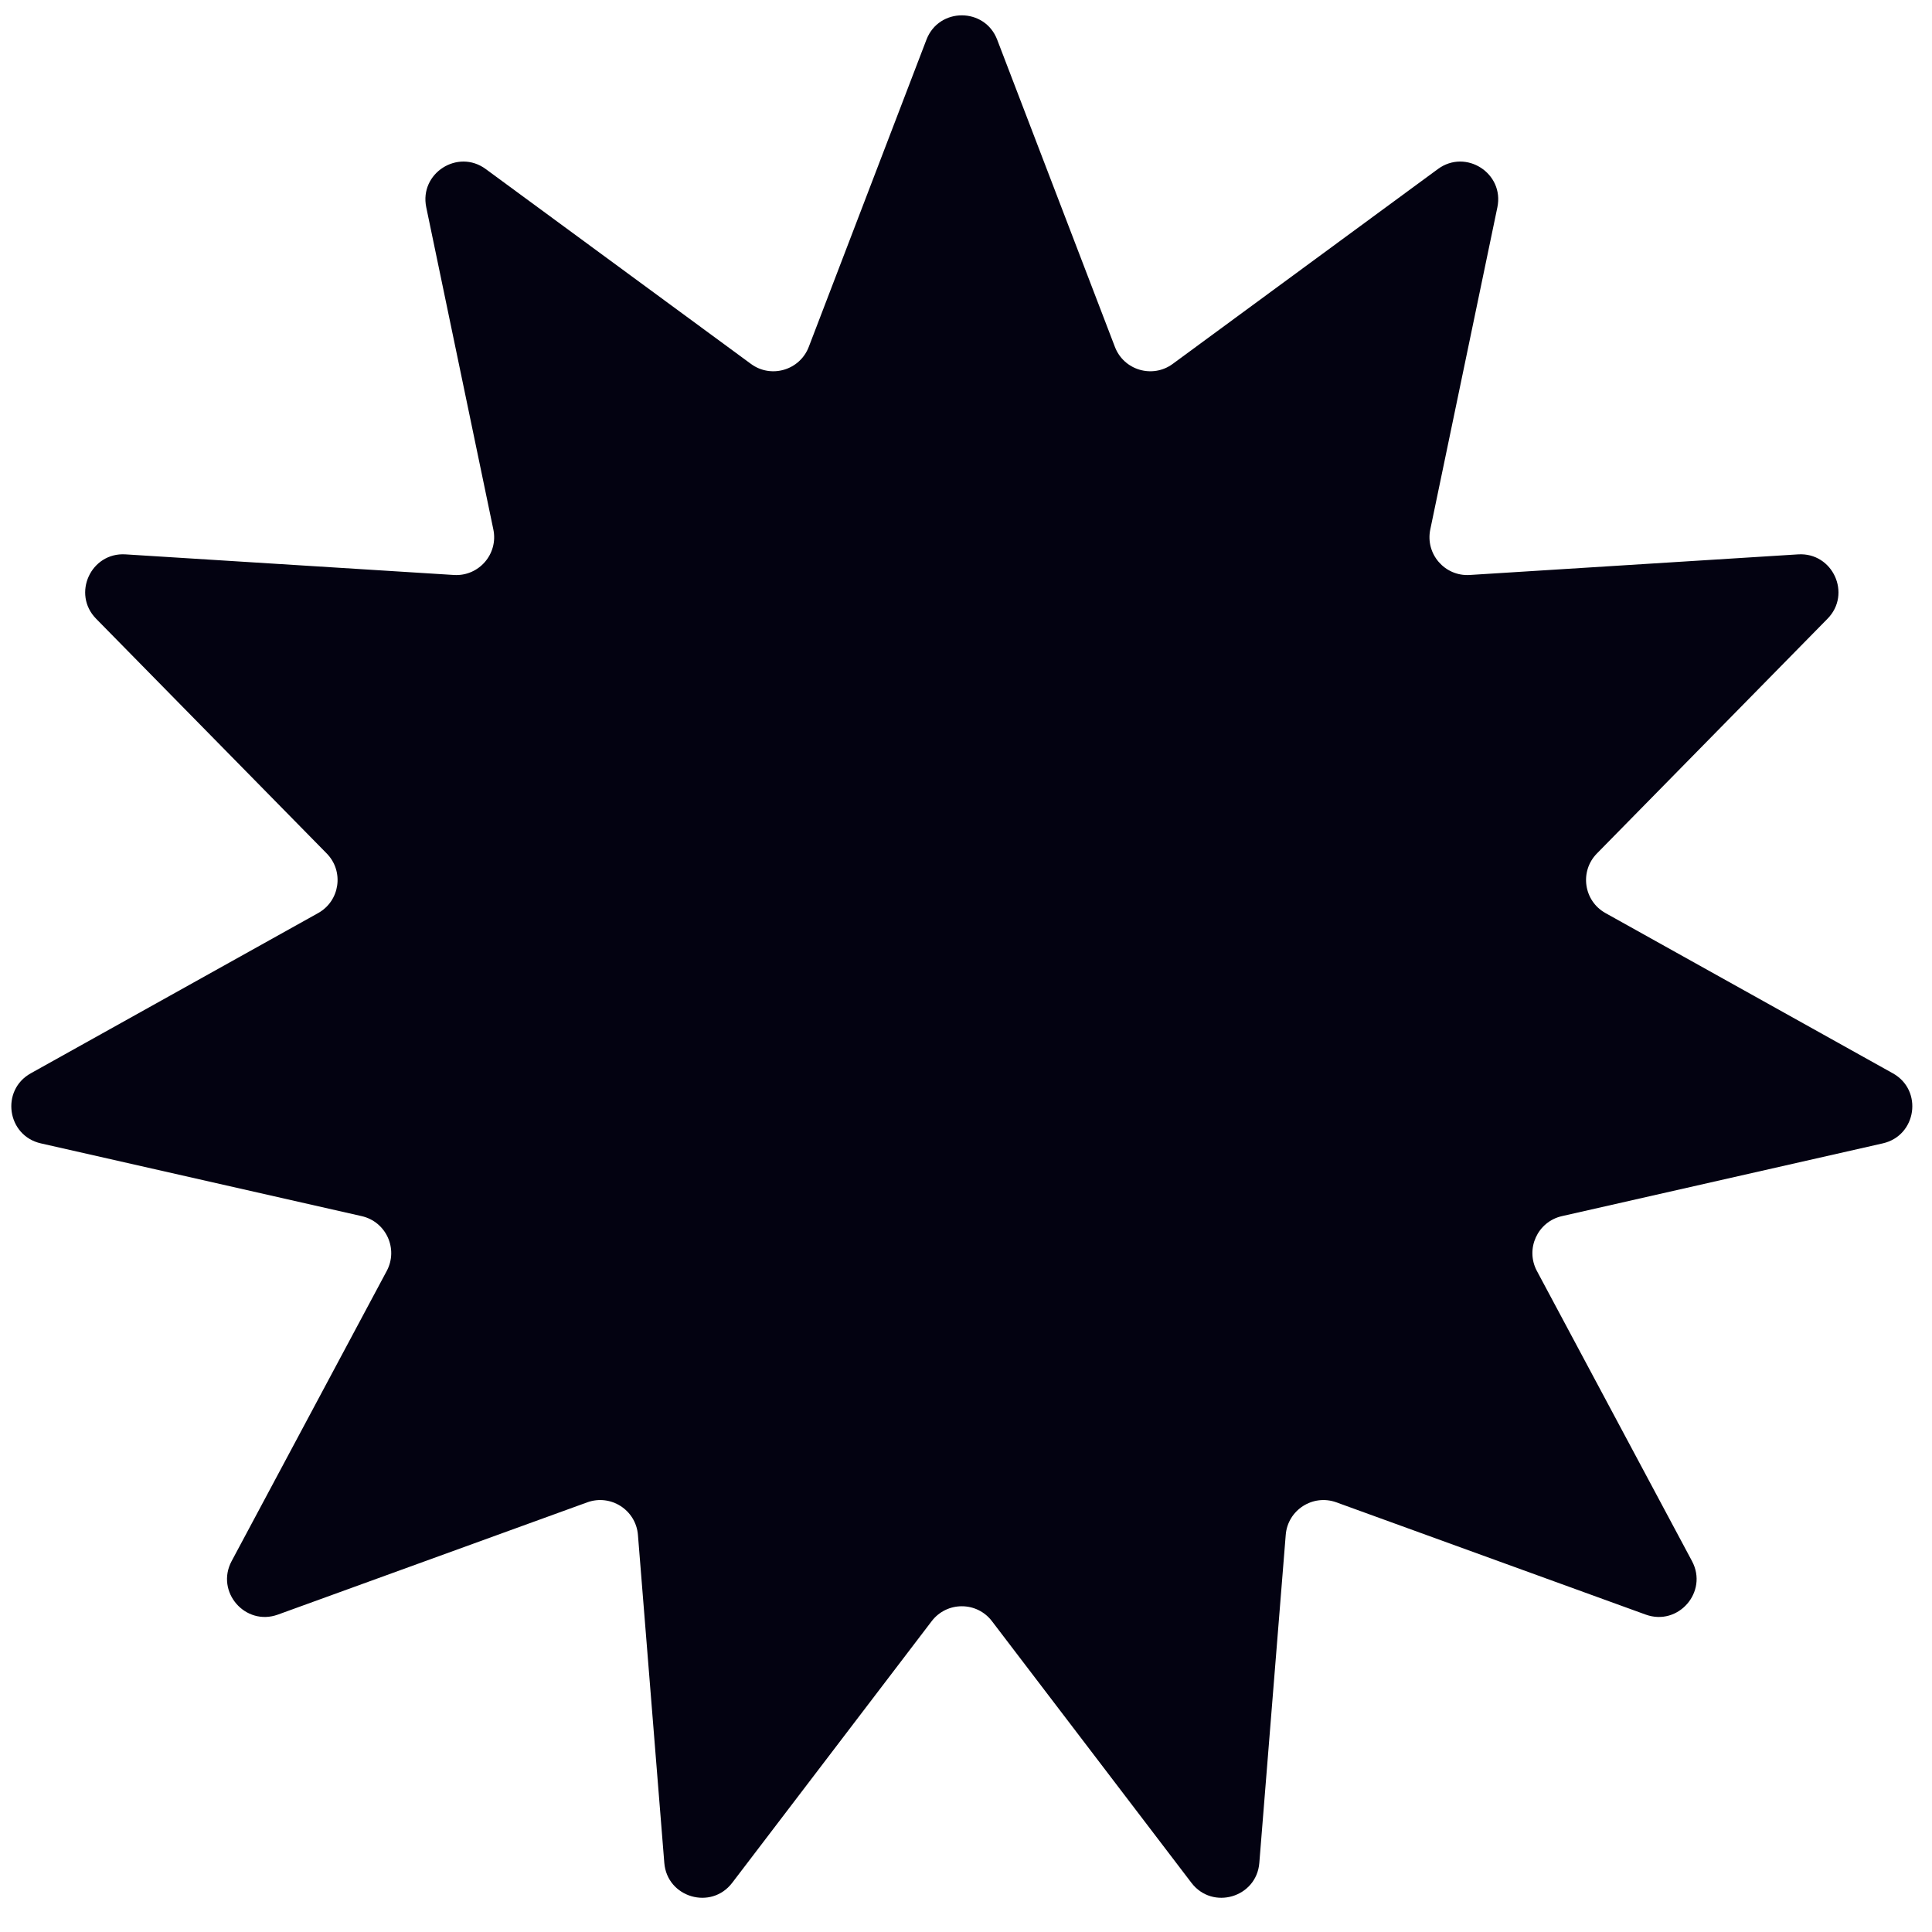 <svg width="51" height="51" viewBox="0 0 51 51" fill="none" xmlns="http://www.w3.org/2000/svg">
<path d="M24.456 1.047C24.784 0.191 25.995 0.191 26.323 1.047L29.431 9.158C29.667 9.774 30.425 9.997 30.957 9.606L37.956 4.463C38.695 3.919 39.714 4.574 39.527 5.472L37.756 13.976C37.621 14.622 38.138 15.219 38.797 15.178L47.466 14.634C48.381 14.577 48.885 15.679 48.242 16.333L42.155 22.529C41.692 23 41.804 23.782 42.381 24.103L49.967 28.333C50.768 28.78 50.596 29.979 49.701 30.182L41.231 32.103C40.587 32.249 40.259 32.968 40.57 33.55L44.665 41.21C45.097 42.019 44.304 42.934 43.442 42.621L35.277 39.658C34.657 39.433 33.992 39.86 33.94 40.518L33.243 49.176C33.17 50.09 32.007 50.431 31.451 49.702L26.185 42.795C25.785 42.27 24.995 42.27 24.594 42.795L19.328 49.702C18.772 50.431 17.609 50.09 17.536 49.176L16.84 40.518C16.787 39.86 16.122 39.433 15.502 39.658L7.337 42.621C6.475 42.934 5.682 42.019 6.114 41.21L10.209 33.55C10.52 32.968 10.192 32.249 9.548 32.103L1.078 30.182C0.183 29.979 0.011 28.78 0.812 28.333L8.398 24.103C8.975 23.782 9.087 23 8.624 22.529L2.537 16.333C1.895 15.679 2.398 14.577 3.313 14.634L11.982 15.178C12.641 15.219 13.158 14.622 13.023 13.976L11.252 5.472C11.065 4.574 12.085 3.919 12.823 4.463L19.823 9.606C20.354 9.997 21.112 9.774 21.349 9.158L24.456 1.047Z" fill="#030211"/>
</svg>
